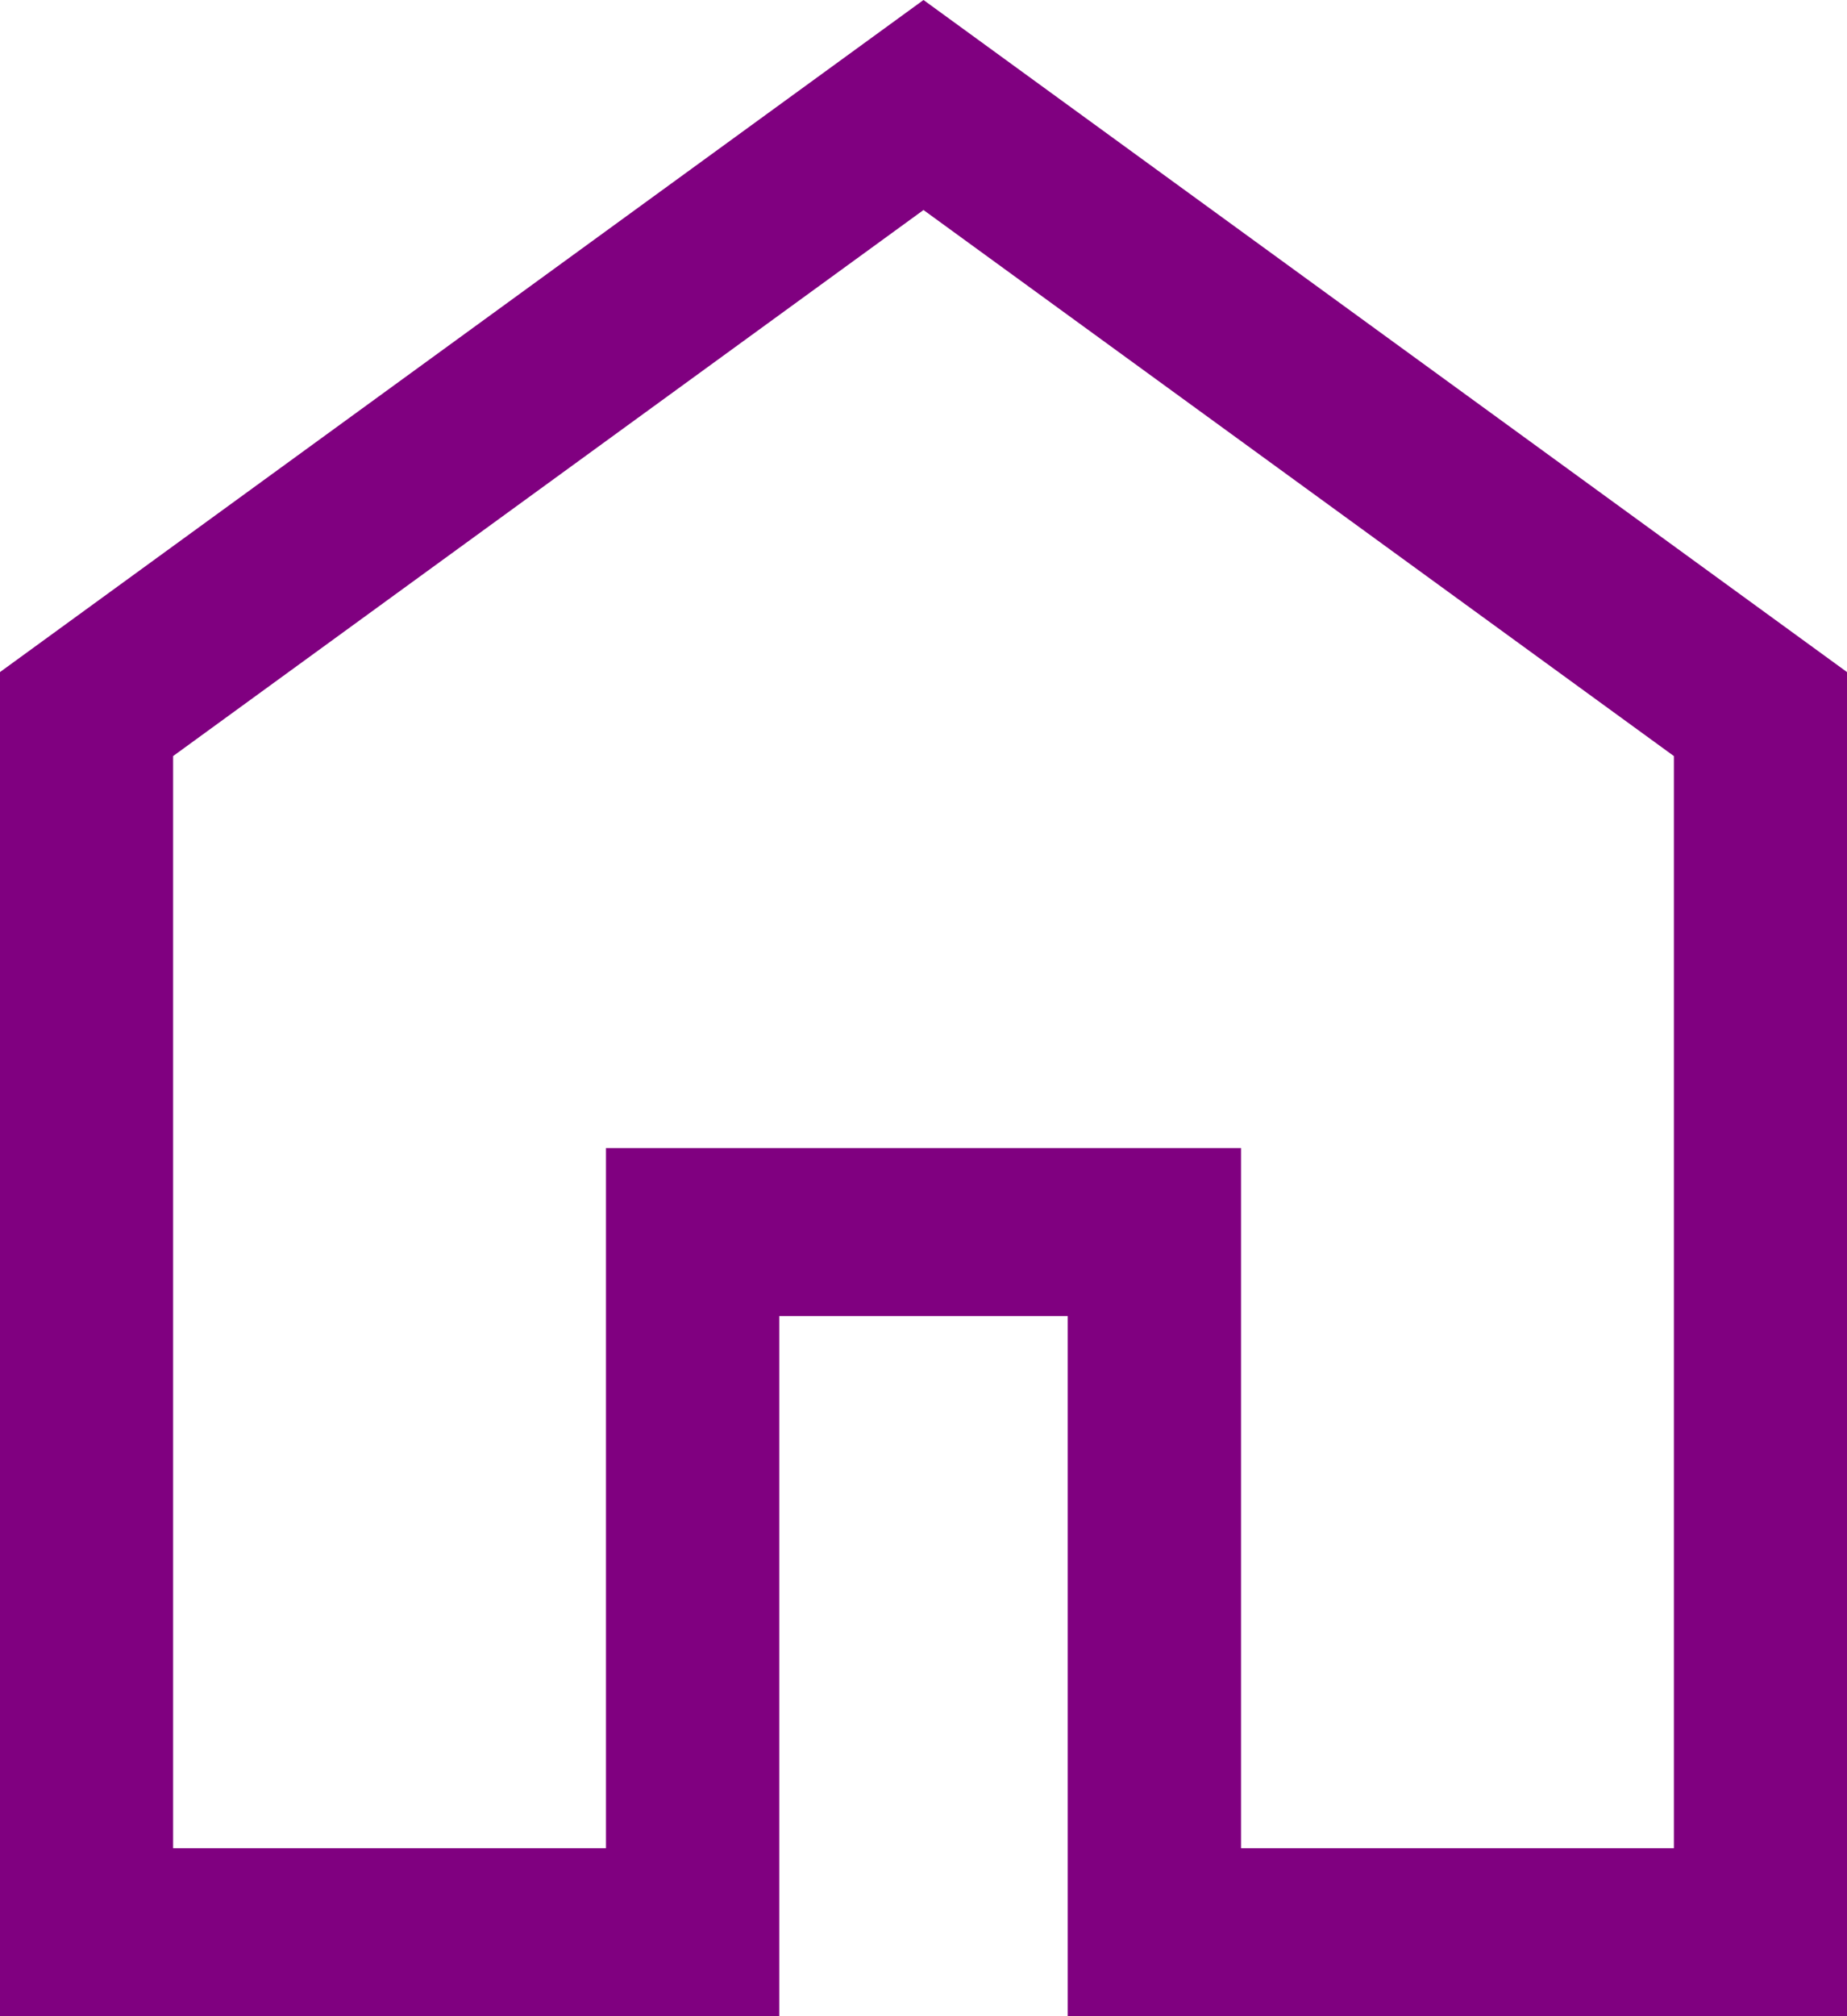 <svg width="11" height="12" viewBox="0 0 11 12" fill="none" xmlns="http://www.w3.org/2000/svg">
<path d="M1.031 11H3.609V6.833H7.391V11H9.969V4.5L5.5 1.25L1.031 4.5V11ZM0 12V4L5.5 0L11 4V12H6.359V7.833H4.641V12H0Z" fill="#800080"/>
</svg>

